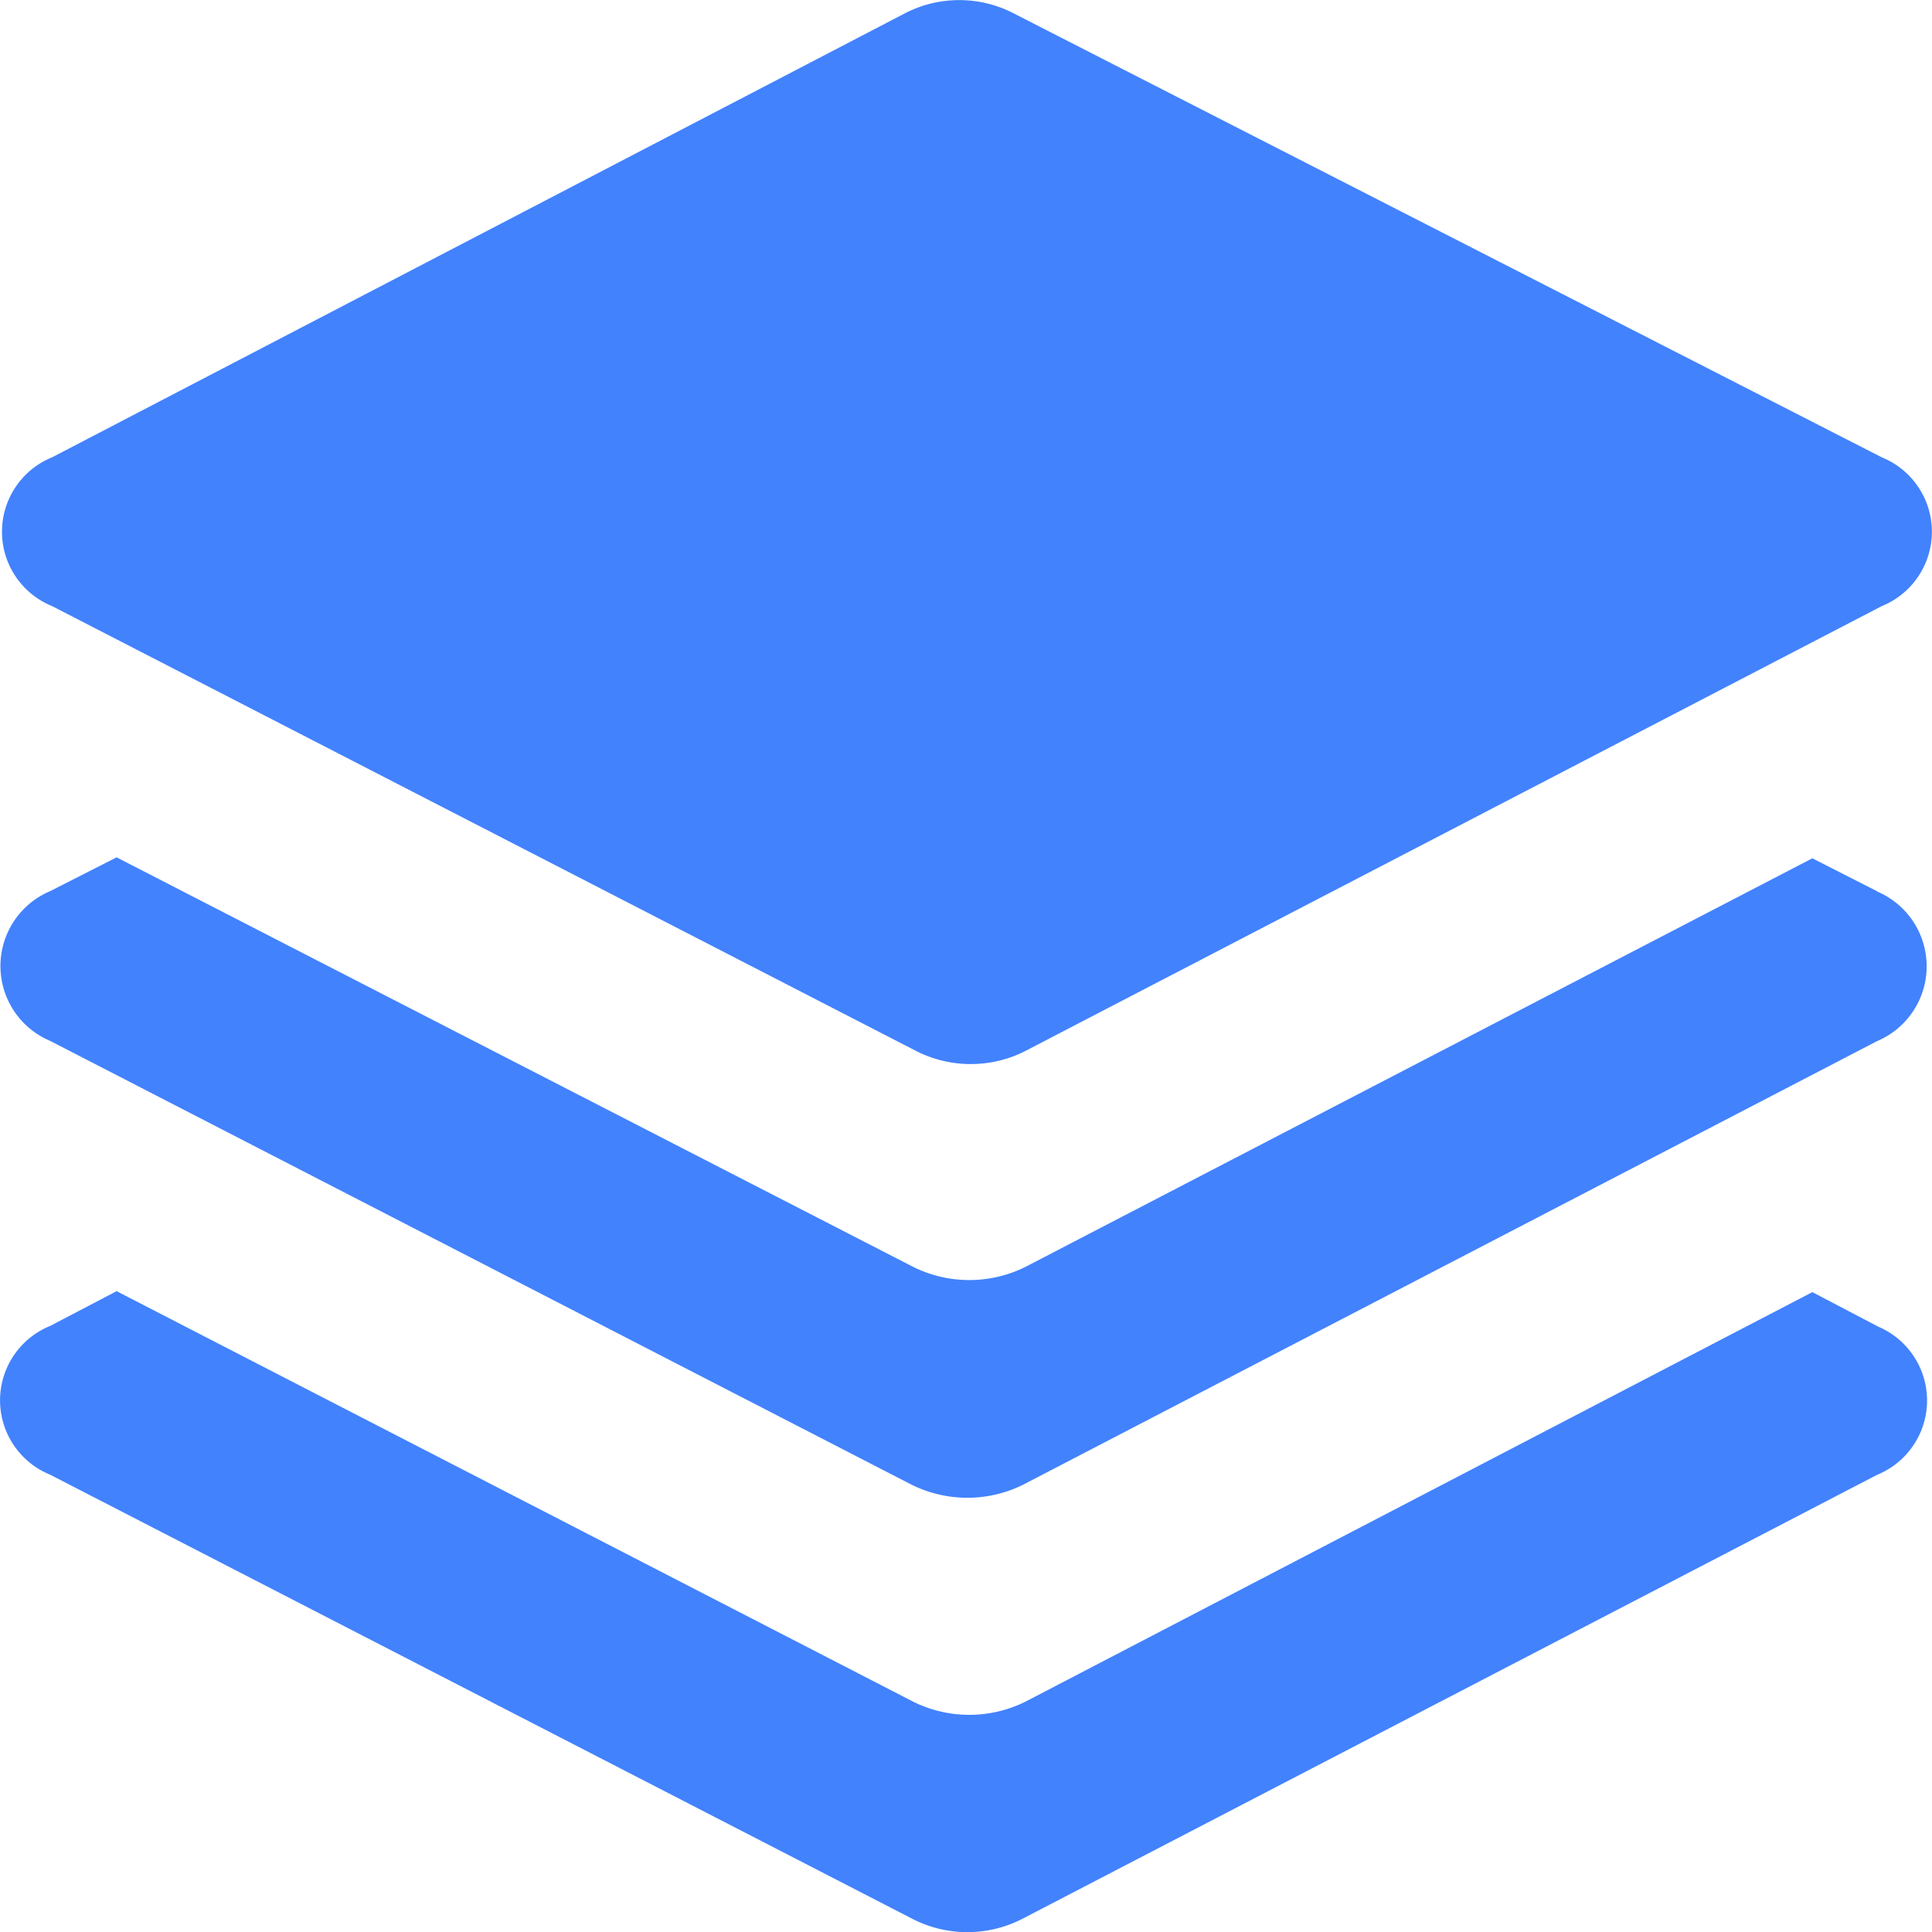 <?xml version="1.0" standalone="no"?><!DOCTYPE svg PUBLIC "-//W3C//DTD SVG 1.1//EN" "http://www.w3.org/Graphics/SVG/1.1/DTD/svg11.dtd"><svg t="1649746631824" class="icon" viewBox="0 0 1024 1024" version="1.1" xmlns="http://www.w3.org/2000/svg" p-id="69075" xmlns:xlink="http://www.w3.org/1999/xlink" width="128" height="128"><defs><style type="text/css">@font-face { font-family: feedback-iconfont; src: url("//at.alicdn.com/t/font_1031158_u69w8yhxdu.woff2?t=1630033759944") format("woff2"), url("//at.alicdn.com/t/font_1031158_u69w8yhxdu.woff?t=1630033759944") format("woff"), url("//at.alicdn.com/t/font_1031158_u69w8yhxdu.ttf?t=1630033759944") format("truetype"); }
</style></defs><path d="M484.13 556.296L27.596 321.245a42.546 42.546 0 0 1 0-78.845L479.061 7.349a62.718 62.718 0 0 1 58.724 0l459.606 235.051a42.546 42.546 0 0 1 0 78.845l-452.49 235.051a63.947 63.947 0 0 1-60.772 0z m510.702-83.811a43.058 43.058 0 0 1 0 79.357l-452.49 235.051a66.558 66.558 0 0 1-59.236 0L26.572 551.688a43.058 43.058 0 0 1 0-79.357l35.224-17.919 422.334 217.131a66.916 66.916 0 0 0 59.236 0l417.214-216.62 34.2 17.407z m0 230.392a42.546 42.546 0 0 1 0 78.845l-452.49 235.051a63.691 63.691 0 0 1-59.236 0L26.572 781.619a42.546 42.546 0 0 1 0-78.845l35.224-18.431 422.334 217.643a66.916 66.916 0 0 0 59.236 0l417.214-217.131 34.2 17.919z" p-id="69076" fill="#4282fd"></path></svg>
